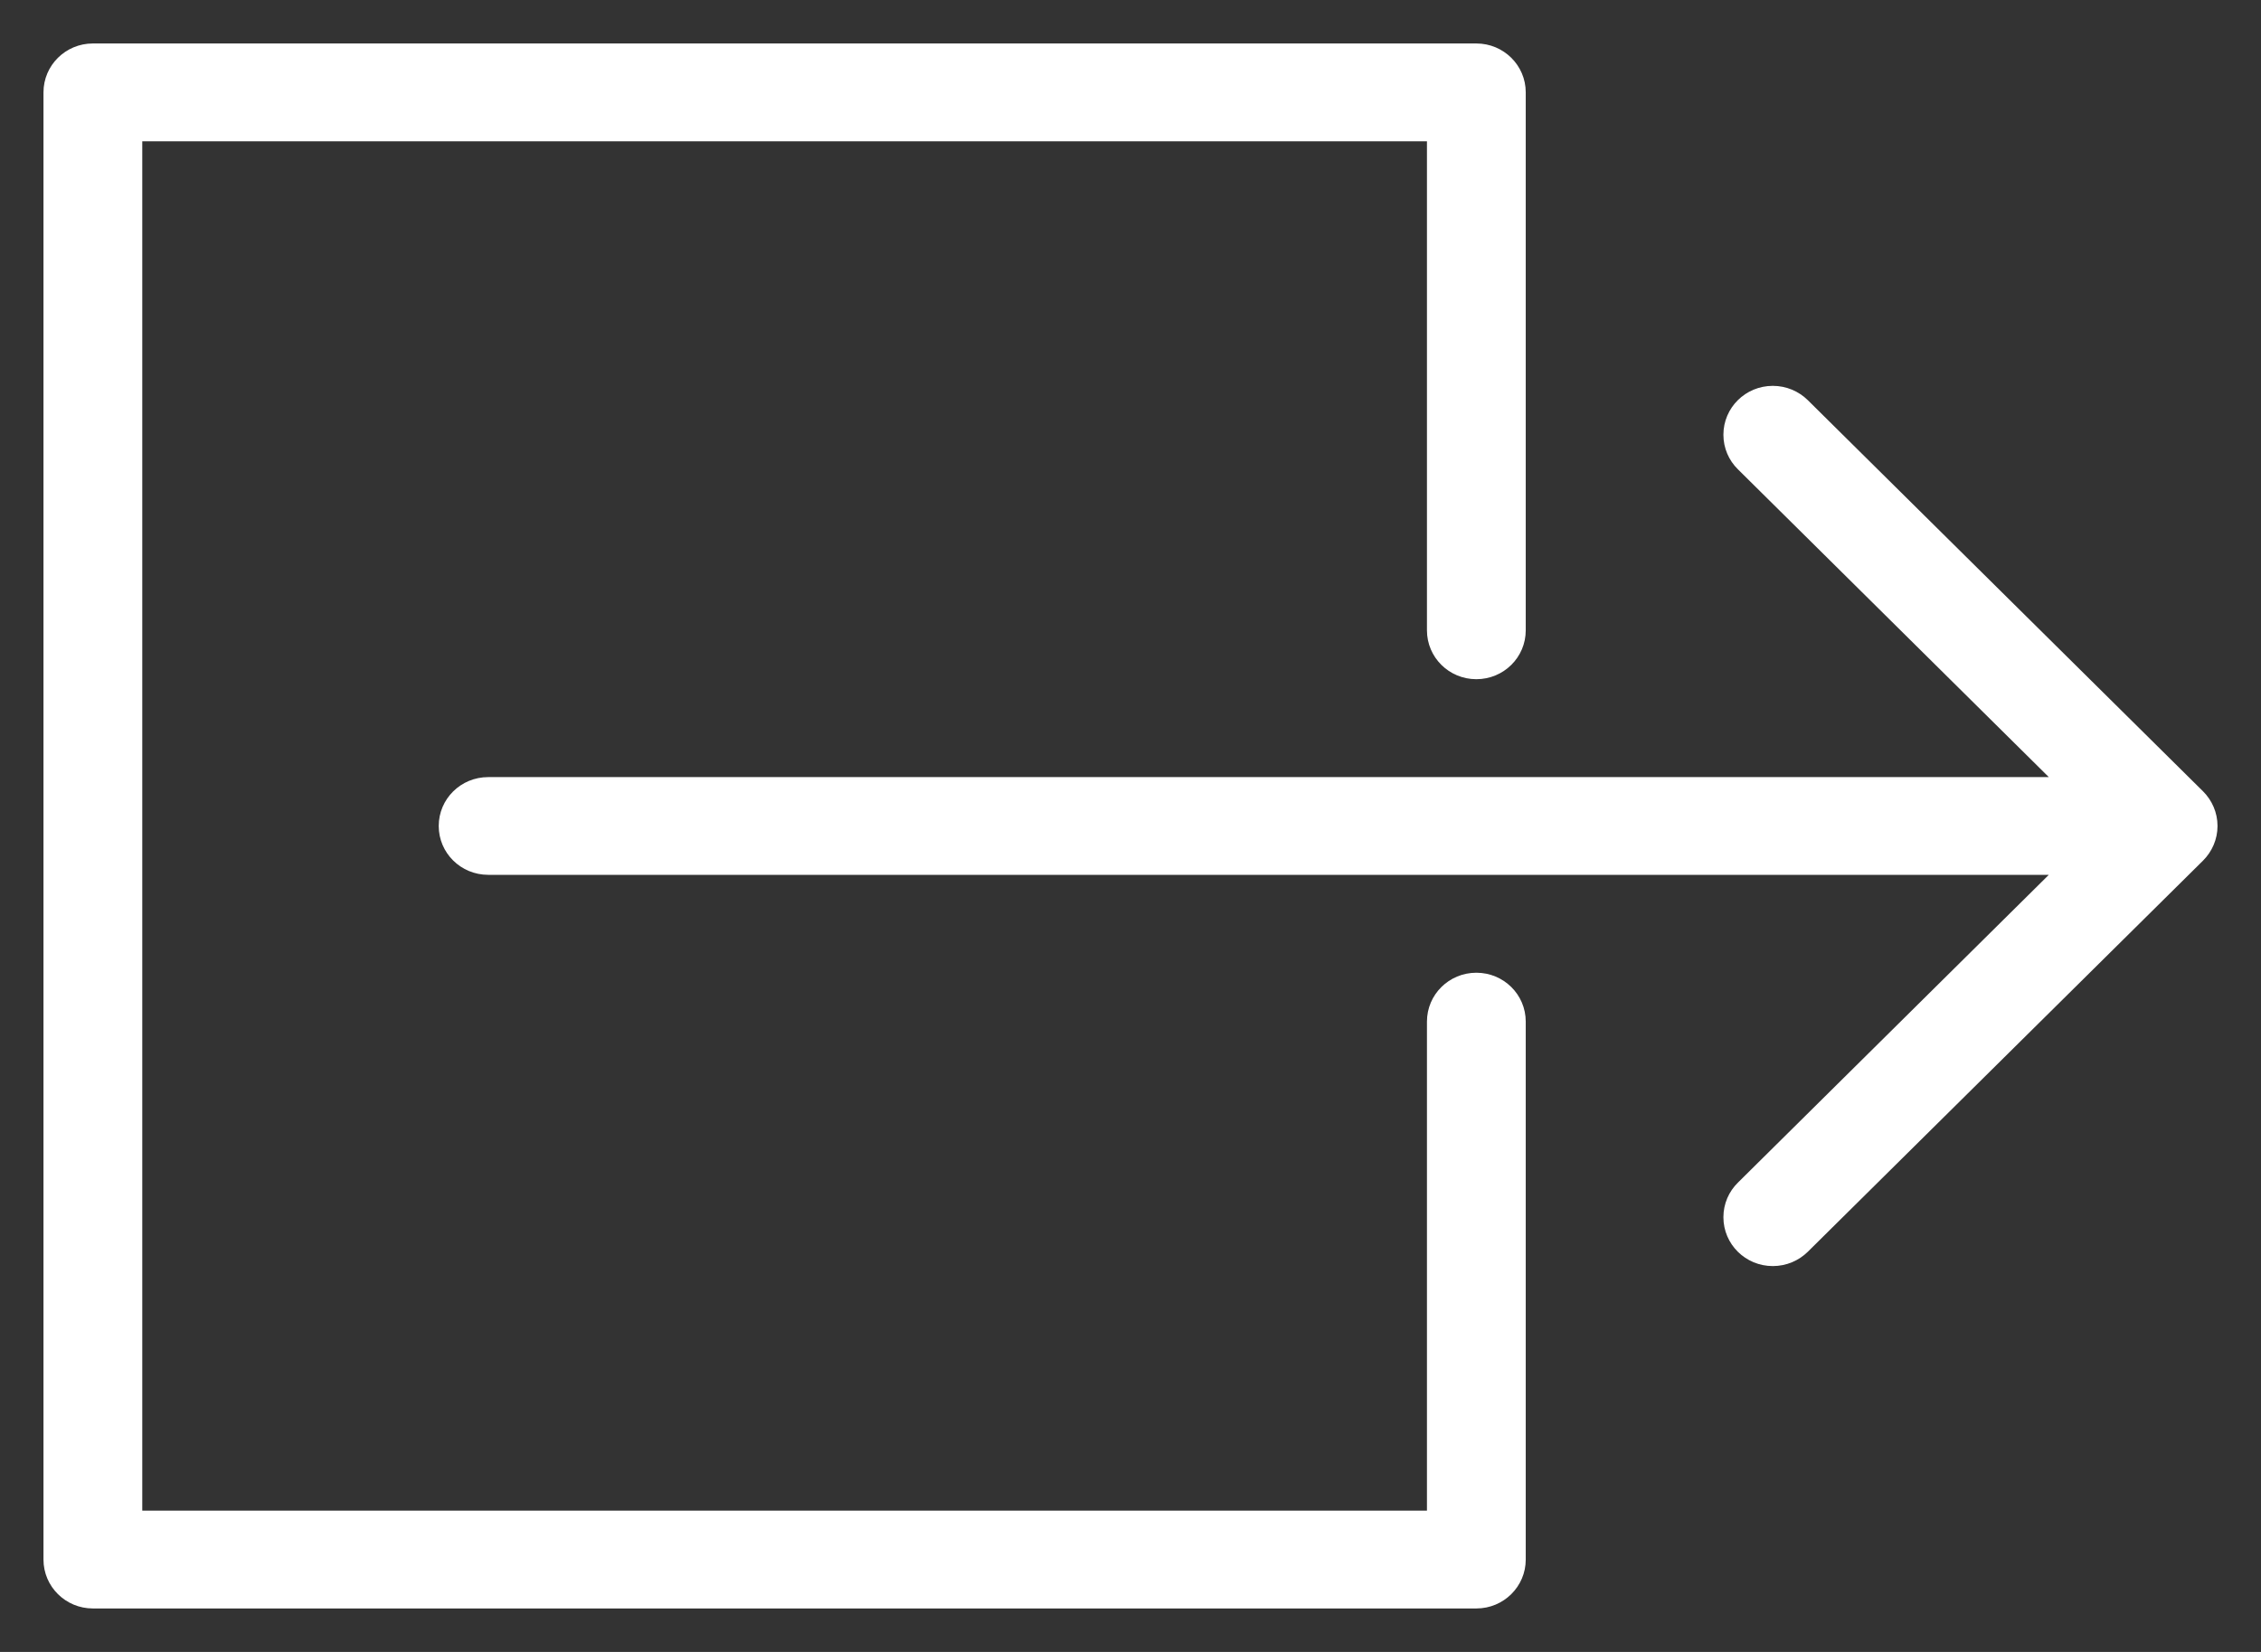 <?xml version="1.0" encoding="UTF-8"?>
<svg width="26px" height="19px" viewBox="0 0 26 19" version="1.1" xmlns="http://www.w3.org/2000/svg" xmlns:xlink="http://www.w3.org/1999/xlink">
    <rect x="0" y="0" width="26" height="19" fill="#333333" stroke="none"/>
    <!-- Generator: Sketch 47.1 (45422) - http://www.bohemiancoding.com/sketch -->
    <title>Fill 5</title>
    <desc>Created with Sketch.</desc>
    <defs></defs>
    <g id="Page-1" stroke="none" stroke-width="1" fill="none" fill-rule="evenodd">
        <g id="Parcerias---Vendas" transform="translate(-1317, -22)" fill="#FFFFFF">
            <path d="M1325.5,24.682 C1325.655,24.682 1325.796,24.619 1325.898,24.515 L1329.438,20.94 L1329.438,38.886 C1329.438,39.201 1329.689,39.455 1330,39.455 C1330.311,39.455 1330.562,39.201 1330.562,38.886 L1330.562,20.94 L1334.102,24.515 C1334.204,24.619 1334.345,24.682 1334.5,24.682 C1334.811,24.682 1335.062,24.428 1335.062,24.114 C1335.062,23.957 1334.999,23.815 1334.898,23.712 L1330.398,19.166 C1330.296,19.064 1330.155,19 1330,19 C1329.845,19 1329.704,19.064 1329.602,19.166 L1325.102,23.712 C1325.001,23.815 1324.938,23.957 1324.938,24.114 C1324.938,24.428 1325.189,24.682 1325.5,24.682 M1338.438,26.955 L1332.25,26.955 C1331.939,26.955 1331.688,27.209 1331.688,27.523 C1331.688,27.837 1331.939,28.091 1332.25,28.091 L1337.875,28.091 L1337.875,42.864 L1322.125,42.864 L1322.125,28.091 L1327.75,28.091 C1328.061,28.091 1328.312,27.837 1328.312,27.523 C1328.312,27.209 1328.061,26.955 1327.75,26.955 L1321.562,26.955 C1321.252,26.955 1321,27.209 1321,27.523 L1321,43.432 C1321,43.746 1321.252,44 1321.562,44 L1338.438,44 C1338.748,44 1339,43.746 1339,43.432 L1339,27.523 C1339,27.209 1338.748,26.955 1338.438,26.955" id="Fill-5" transform="translate(1330, 31.5) rotate(-270) translate(-1330, -31.5) "></path>
        </g>
    </g>
</svg>